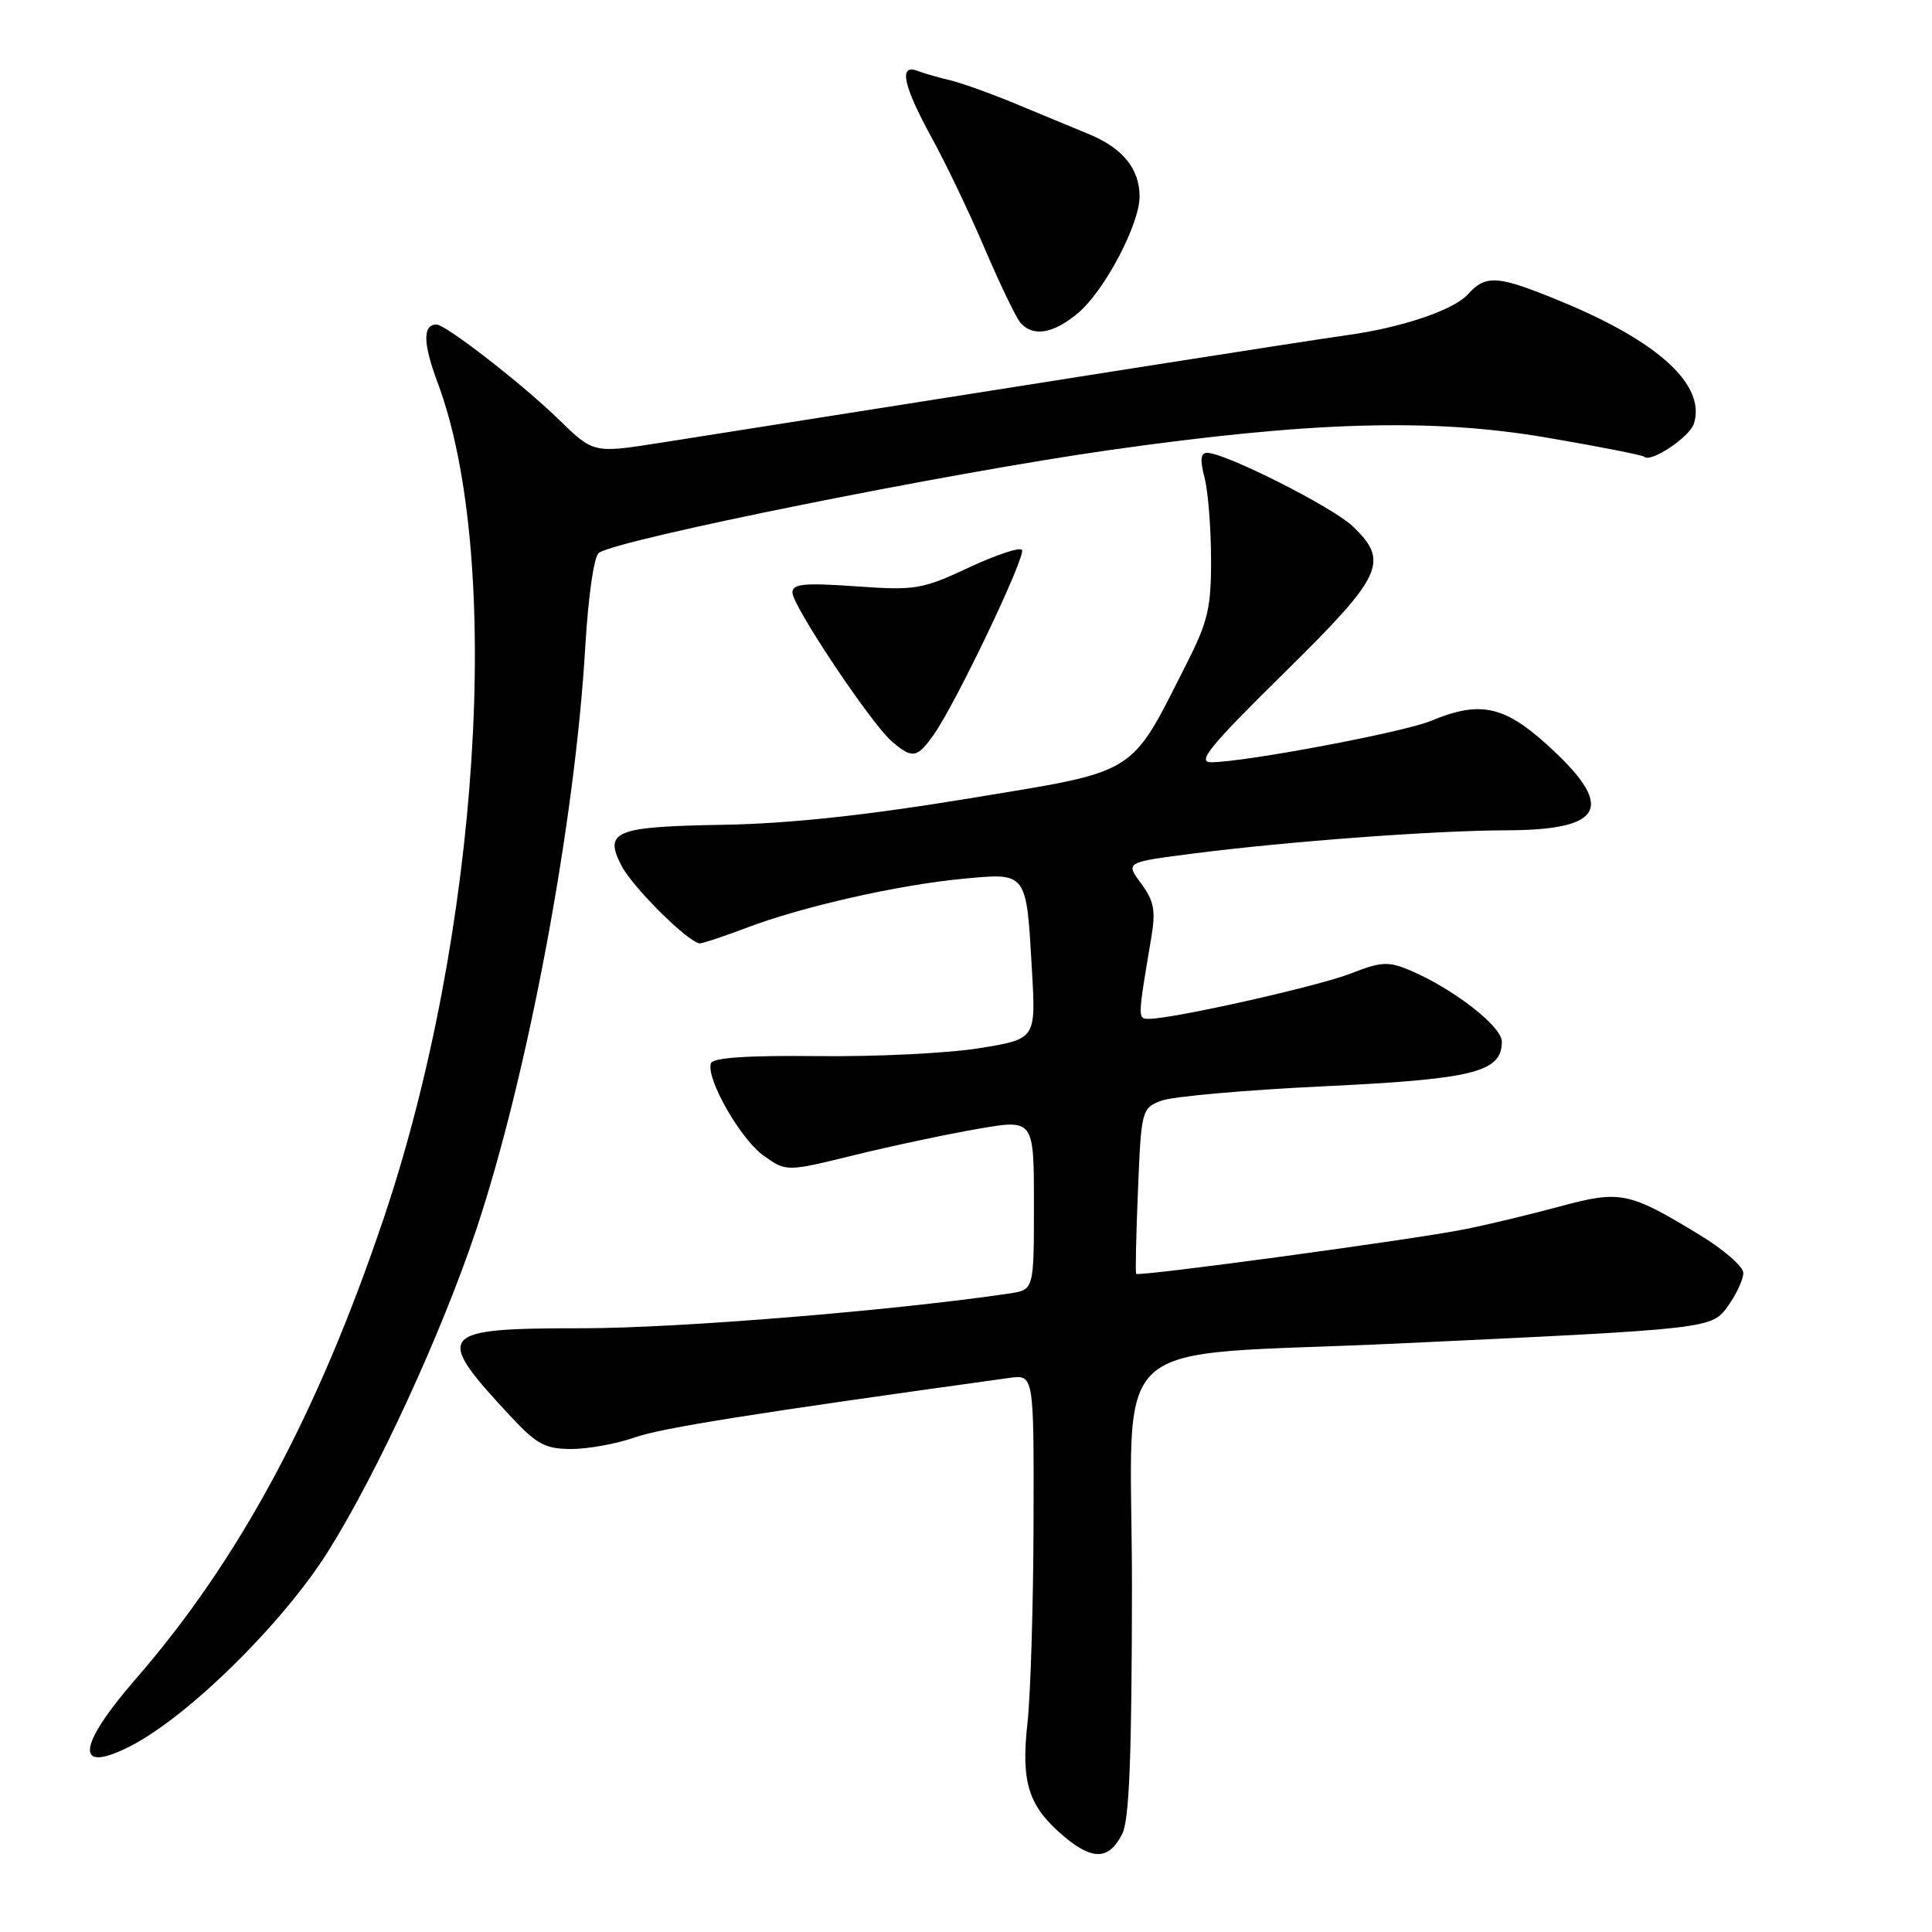 <?xml version="1.0" encoding="UTF-8" standalone="no"?>
<!DOCTYPE svg PUBLIC "-//W3C//DTD SVG 1.1//EN" "http://www.w3.org/Graphics/SVG/1.1/DTD/svg11.dtd" >
<svg xmlns="http://www.w3.org/2000/svg" xmlns:xlink="http://www.w3.org/1999/xlink" version="1.1" viewBox="0 0 256 256">
 <g >
 <path fill="currentColor"
d=" M 148.71 242.99 C 149.64 241.15 149.97 232.60 149.99 210.37 C 150.00 175.85 145.57 179.88 185.50 178.01 C 227.14 176.05 226.80 176.09 229.03 172.96 C 230.11 171.44 231.00 169.51 231.00 168.67 C 231.00 167.83 228.39 165.56 225.21 163.63 C 215.79 157.90 214.71 157.69 206.62 159.88 C 202.70 160.94 197.03 162.30 194.00 162.90 C 187.19 164.26 150.82 169.19 150.55 168.79 C 150.43 168.63 150.54 163.63 150.79 157.68 C 151.22 147.09 151.29 146.84 153.87 145.85 C 155.31 145.30 165.00 144.43 175.40 143.94 C 195.32 142.99 199.00 142.07 199.00 138.02 C 199.00 135.99 192.50 130.96 186.78 128.55 C 183.97 127.37 183.00 127.42 179.03 128.98 C 174.77 130.66 155.46 135.00 152.25 135.00 C 150.73 135.00 150.73 135.03 152.56 124.19 C 153.15 120.65 152.91 119.36 151.20 117.06 C 149.12 114.25 149.12 114.25 158.09 113.10 C 170.64 111.49 190.02 110.05 199.56 110.02 C 212.73 109.99 214.14 106.91 204.84 98.54 C 199.22 93.49 196.00 92.85 189.61 95.52 C 185.98 97.03 164.90 101.00 160.47 101.00 C 158.56 101.00 160.35 98.82 170.07 89.25 C 183.27 76.26 184.13 74.42 179.25 69.74 C 176.57 67.18 162.34 60.00 159.94 60.00 C 159.09 60.00 158.99 60.93 159.60 63.25 C 160.07 65.04 160.46 69.88 160.47 74.00 C 160.50 80.53 160.07 82.34 157.20 88.00 C 149.64 102.92 151.01 102.07 128.45 105.79 C 114.69 108.05 104.56 109.14 95.80 109.29 C 81.48 109.53 79.98 110.13 82.35 114.71 C 83.86 117.62 91.32 125.00 92.75 125.00 C 93.16 125.00 95.93 124.07 98.91 122.94 C 106.30 120.13 119.04 117.25 127.60 116.44 C 136.14 115.64 135.99 115.45 136.74 128.59 C 137.26 137.68 137.26 137.68 129.77 138.89 C 125.65 139.56 116.05 140.03 108.43 139.94 C 99.00 139.84 94.45 140.14 94.20 140.90 C 93.53 142.91 98.11 150.94 101.18 153.13 C 104.19 155.27 104.19 155.27 113.12 153.08 C 118.04 151.87 125.42 150.30 129.53 149.59 C 137.00 148.29 137.00 148.29 137.00 159.60 C 137.00 170.91 137.00 170.91 133.75 171.39 C 118.49 173.66 89.80 176.00 77.21 176.00 C 57.87 176.00 57.37 176.63 67.73 187.75 C 71.13 191.39 72.27 192.00 75.72 192.00 C 77.94 192.00 81.69 191.31 84.07 190.48 C 87.64 189.21 99.81 187.28 133.75 182.58 C 137.00 182.13 137.00 182.13 136.95 201.81 C 136.92 212.64 136.56 224.54 136.15 228.26 C 135.26 236.24 136.27 239.36 141.00 243.35 C 144.81 246.55 146.96 246.45 148.71 242.99 Z  M 17.30 231.36 C 25.00 227.41 37.58 215.00 43.53 205.48 C 50.03 195.09 58.52 176.63 63.08 163.01 C 69.92 142.54 76.19 109.09 77.55 85.73 C 77.96 78.83 78.71 73.67 79.37 73.24 C 82.20 71.41 125.56 62.69 147.00 59.64 C 173.81 55.83 189.71 55.38 204.98 57.99 C 211.84 59.16 217.64 60.30 217.86 60.52 C 218.70 61.37 223.89 57.92 224.45 56.14 C 226.07 51.05 219.79 45.27 206.83 39.93 C 198.41 36.46 196.90 36.35 194.48 39.02 C 192.61 41.09 185.66 43.43 178.50 44.41 C 176.30 44.71 164.60 46.52 152.50 48.42 C 140.40 50.33 122.85 53.10 113.50 54.57 C 104.15 56.04 92.48 57.88 87.57 58.66 C 78.64 60.07 78.64 60.07 74.07 55.61 C 69.27 50.93 59.06 43.00 57.84 43.00 C 55.99 43.00 56.04 45.49 57.98 50.68 C 66.75 74.11 63.54 123.80 50.82 161.50 C 42.09 187.38 31.69 206.70 18.02 222.43 C 10.16 231.48 9.86 235.17 17.30 231.36 Z  M 123.79 97.25 C 126.71 93.09 135.95 73.72 135.42 72.87 C 135.17 72.46 132.00 73.51 128.38 75.20 C 122.18 78.10 121.31 78.25 113.40 77.69 C 106.55 77.21 105.00 77.36 105.00 78.51 C 105.00 80.27 115.42 95.88 118.18 98.25 C 120.91 100.59 121.53 100.48 123.79 97.25 Z  M 142.85 41.48 C 146.36 38.52 151.00 29.73 151.00 26.03 C 151.00 22.38 148.76 19.62 144.32 17.79 C 142.22 16.92 137.80 15.09 134.50 13.72 C 131.20 12.35 127.30 10.96 125.84 10.62 C 124.38 10.28 122.47 9.73 121.59 9.40 C 119.05 8.42 119.66 11.31 123.44 18.22 C 125.34 21.67 128.51 28.31 130.49 32.96 C 132.48 37.61 134.59 42.00 135.17 42.71 C 136.82 44.69 139.55 44.25 142.85 41.48 Z "/>
</g>
</svg>